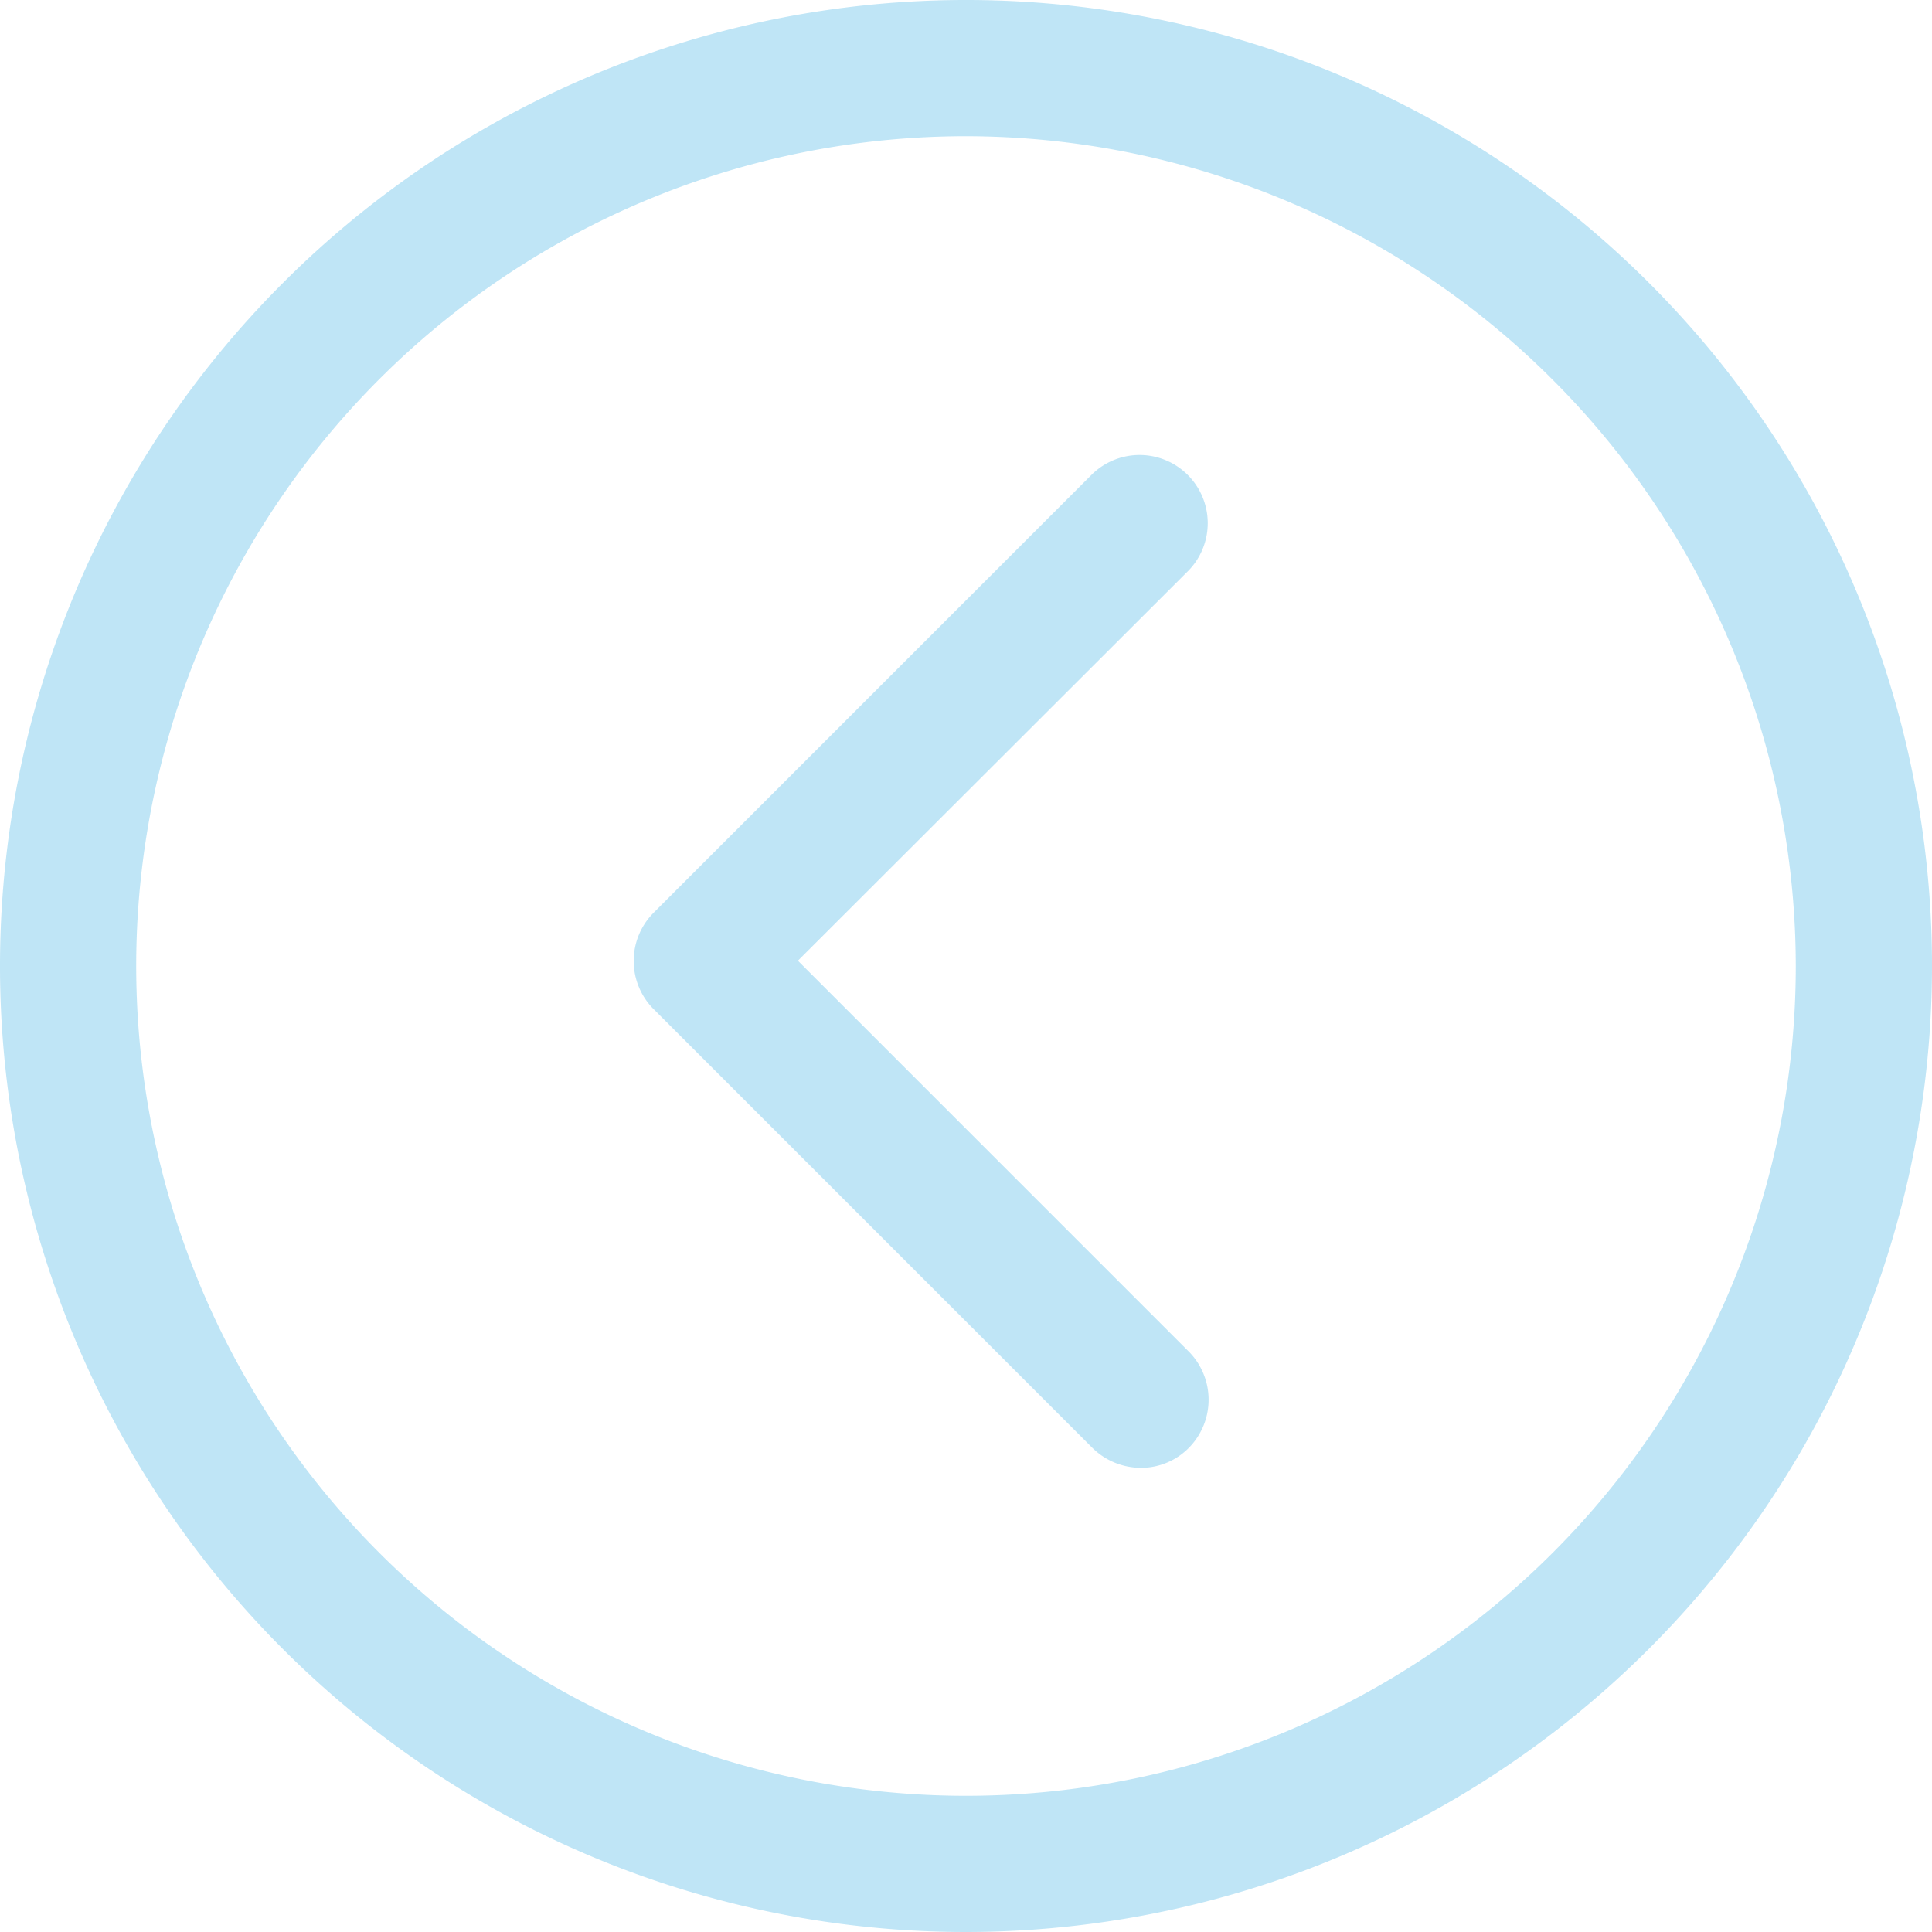 <svg xmlns="http://www.w3.org/2000/svg" width="40" height="40" viewBox="0 0 40 40">
  <defs>
    <style>
      .cls-1 {
        fill: #2aa9e0;
        fill-rule: evenodd;
        opacity: 0.3;
      }
    </style>
  </defs>
  <path id="Forma_1_копия_14" data-name="Forma 1 копия 14" class="cls-1" d="M2919,4027a20,20,0,1,1,20-20A20.014,20.014,0,0,1,2919,4027Zm0-37.18a17.18,17.18,0,1,0,17.18,17.18A17.2,17.2,0,0,0,2919,3989.82Zm4.61,27.16a1.39,1.39,0,0,1-1,.41,1.436,1.436,0,0,1-.99-0.41l-9.09-9.09a1.412,1.412,0,0,1,0-1.99l9.09-9.09a1.411,1.411,0,0,1,1.99,2l-8.09,8.08,8.09,8.09A1.418,1.418,0,0,1,2923.61,4016.98Z" transform="translate(-2899 -3987)"/>
</svg>

